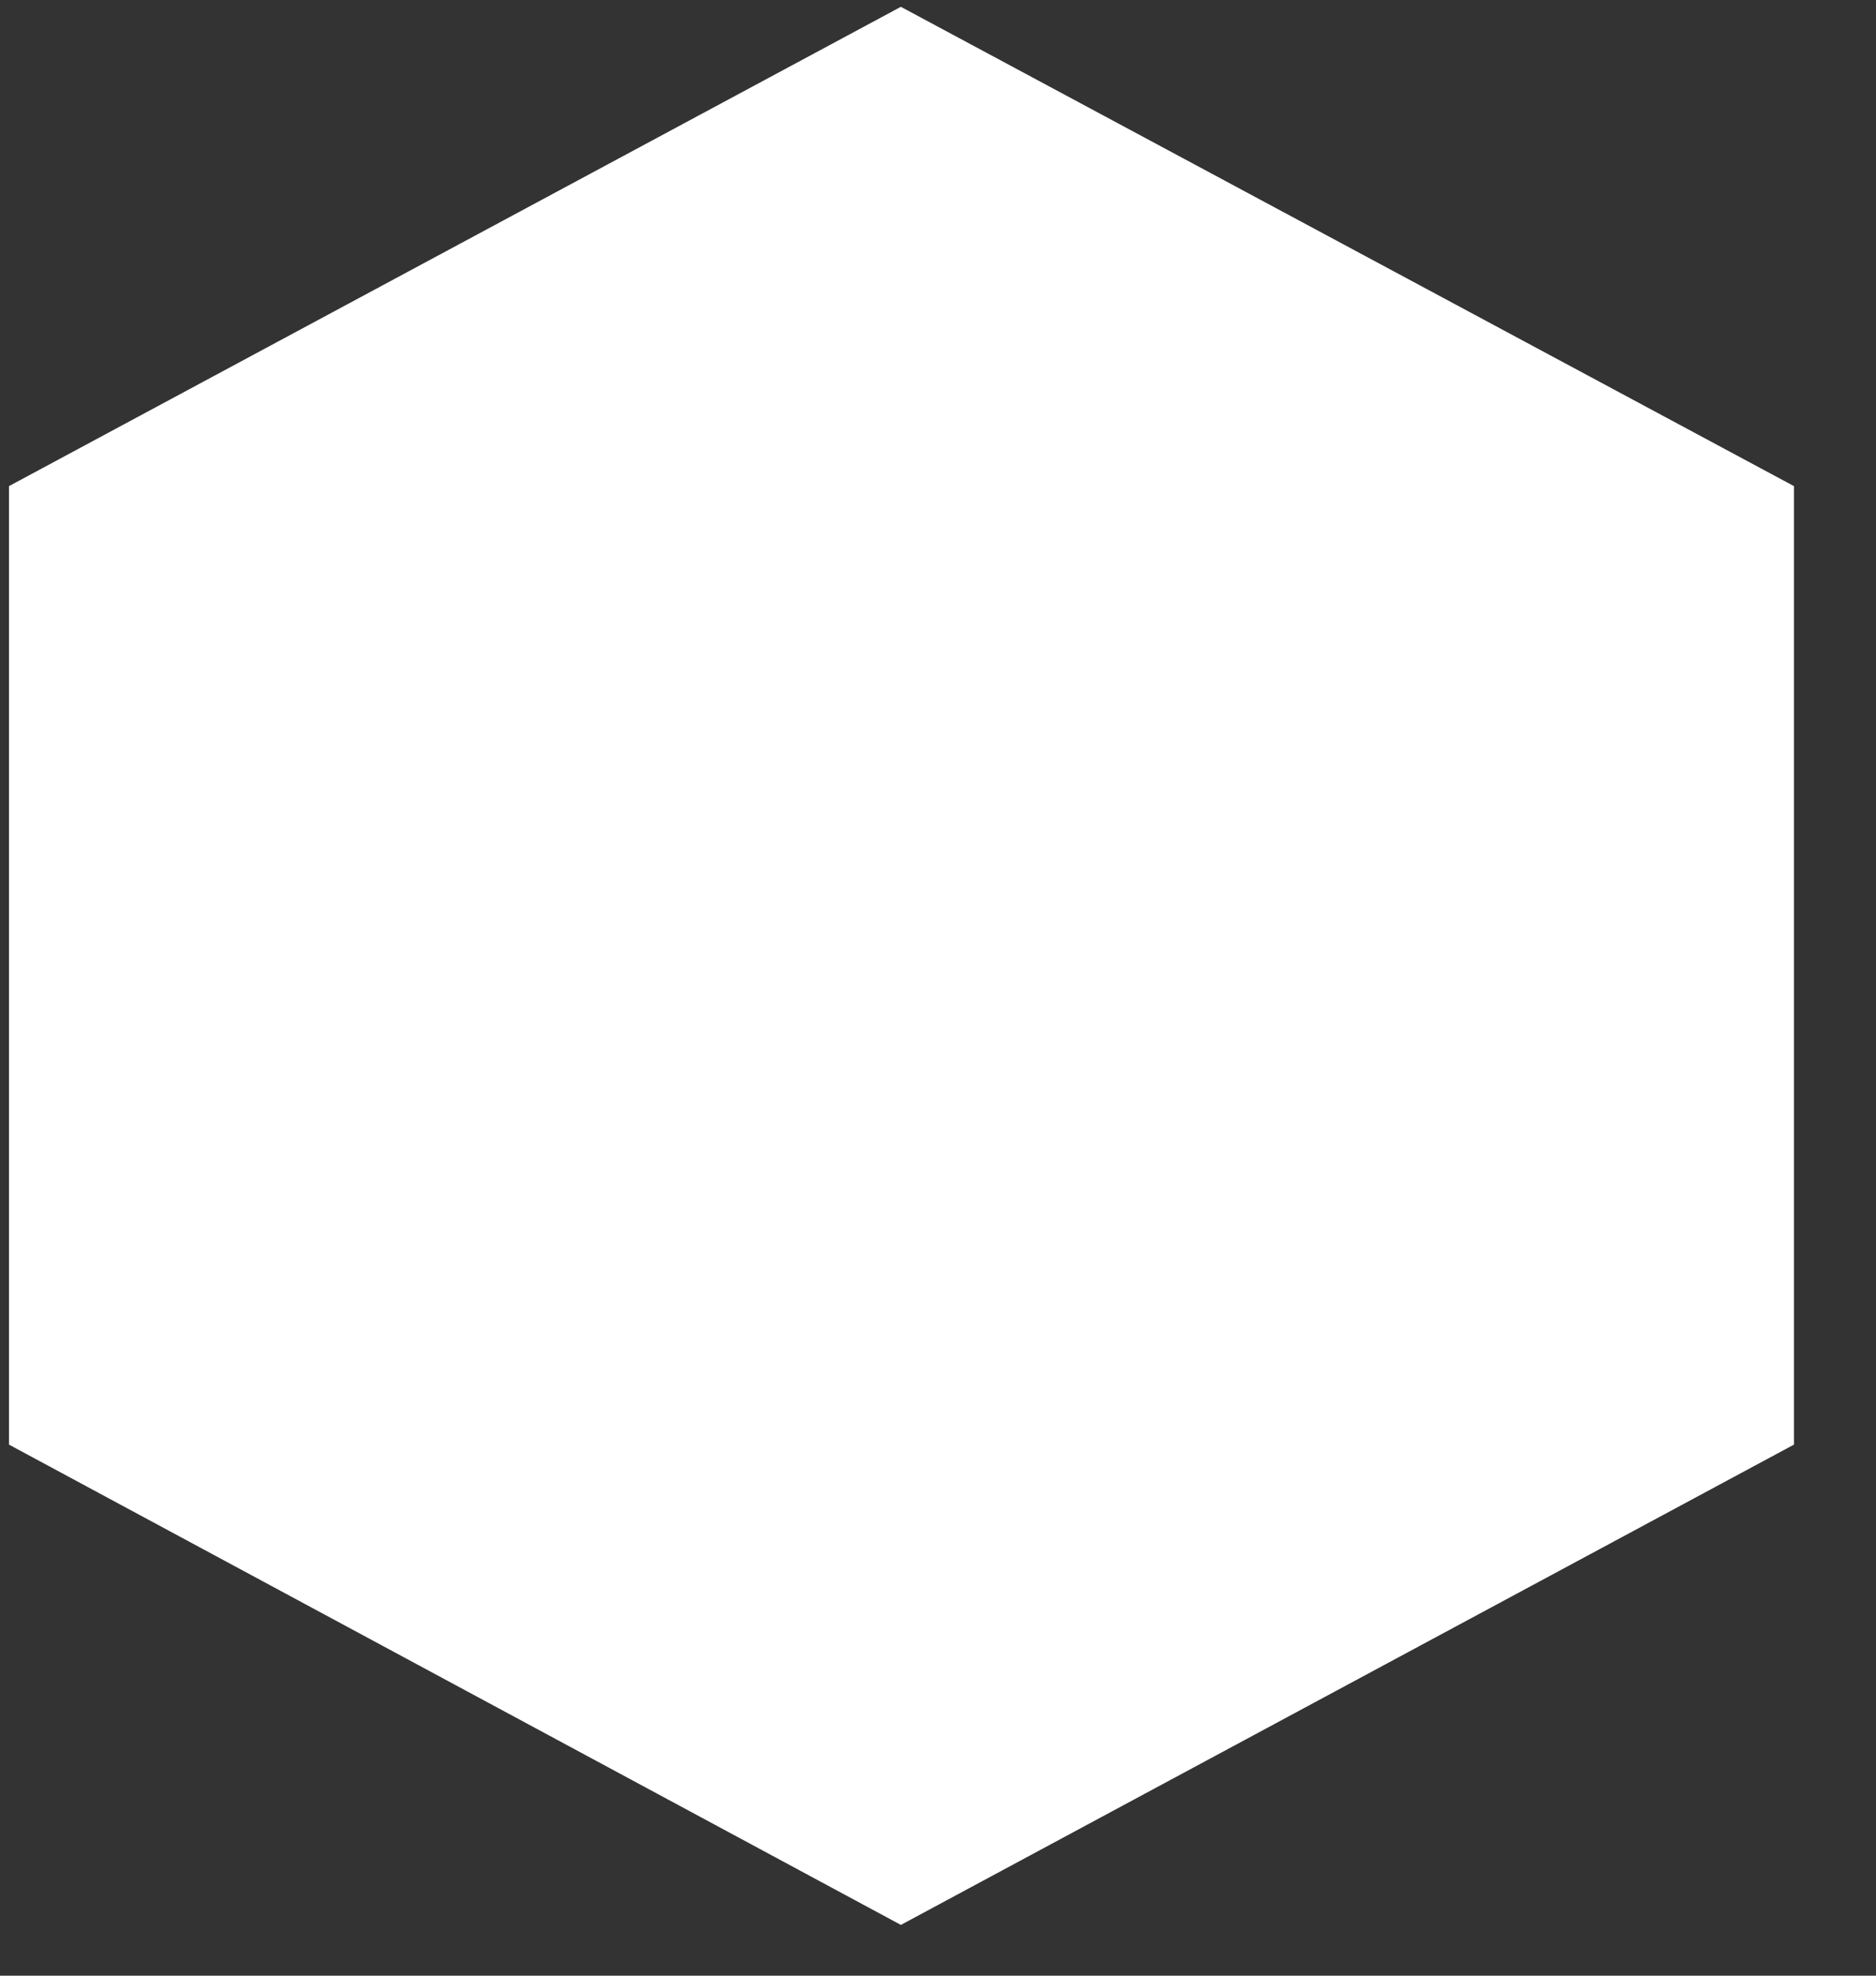 <?xml version="1.0" encoding="UTF-8" standalone="no"?><svg width='19' height='20' viewBox='0 0 19 20' fill='none' xmlns='http://www.w3.org/2000/svg'>
<rect x="0" y="0" width="19" height="20" fill="#333333" stroke="none"/>
<path d='M18.169 4.921L9.124 0.069L0.091 4.921V14.624L9.124 19.486L18.169 14.624V4.921Z' fill='white'/>
</svg>
